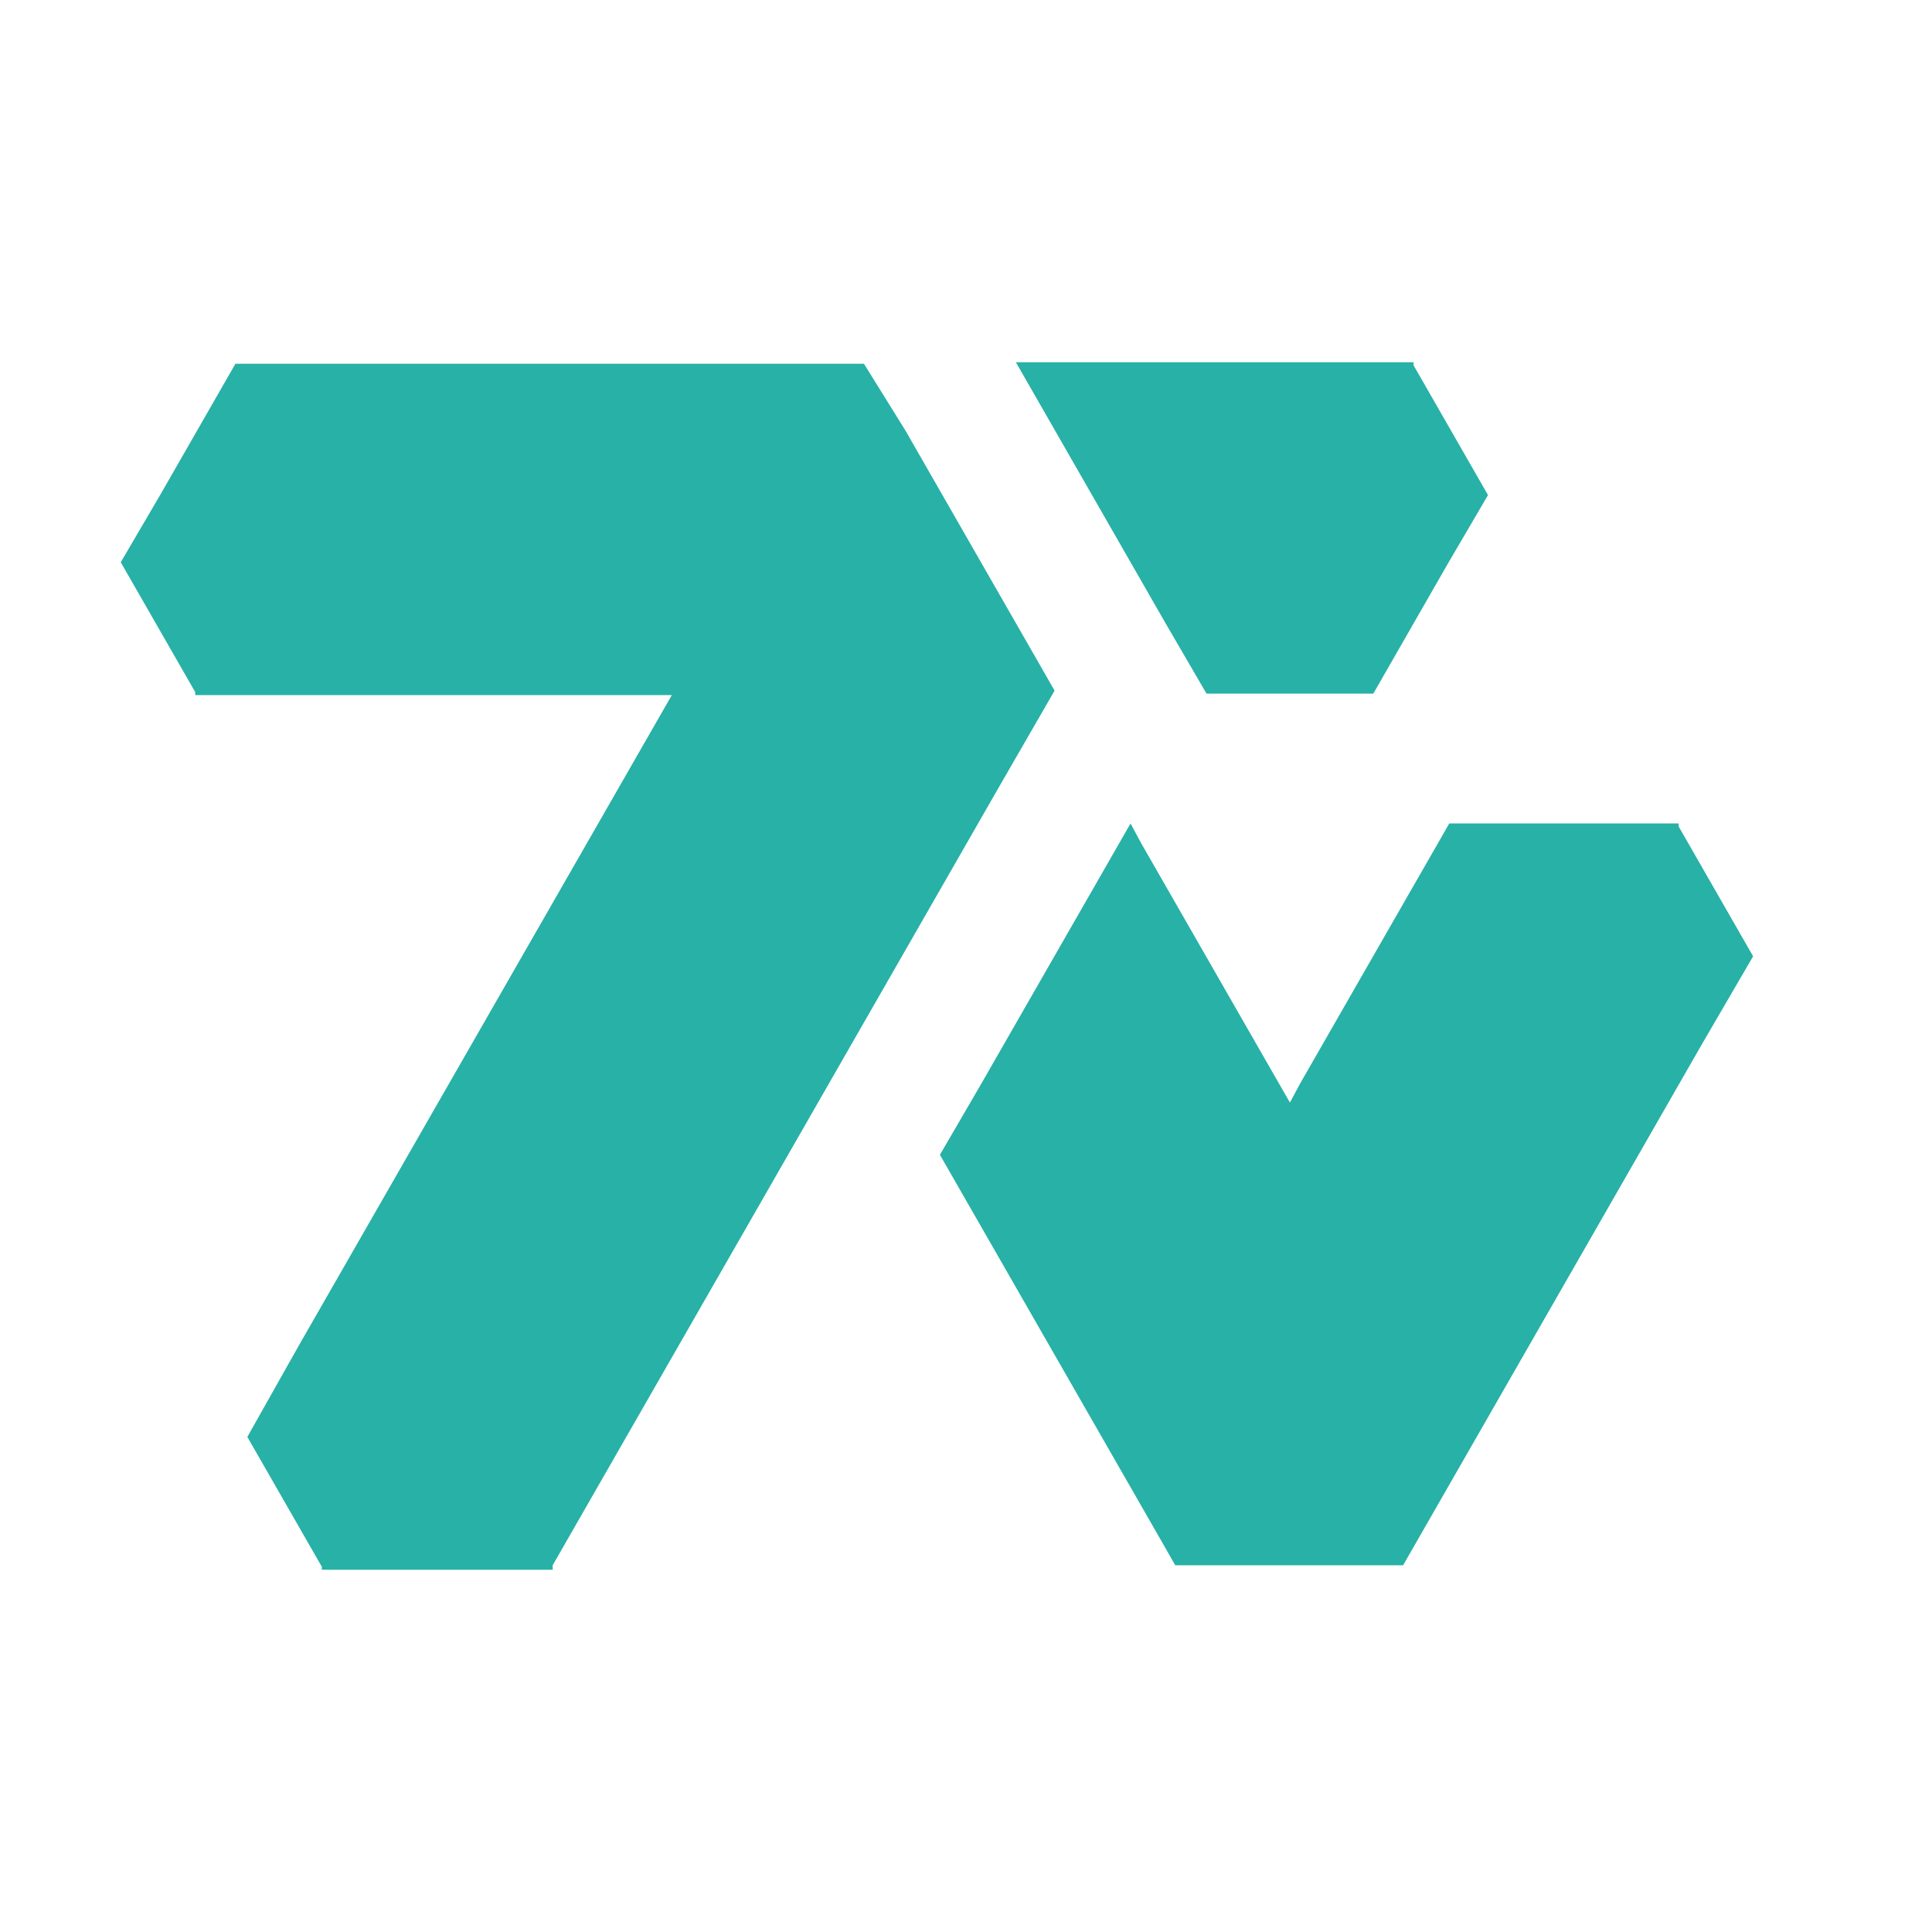 <svg width="128" height="128" viewBox="0 0 128 128" fill="none" xmlns="http://www.w3.org/2000/svg">
	<path
		d="M90.986 45.953L95.92 37.35L98.584 32.801L93.65 24.198V24H67.304L77.171 41.206L79.934 45.953H90.986Z"
		fill="#28b1a6"
	/>
	<path
		d="M36.616 103.703L66.218 52.084L69.869 45.755L60.002 28.549L57.239 24.099H15.598L10.664 32.702L8 37.251L12.934 45.854V46.052H44.51L19.841 89.068L16.387 95.199L21.321 103.802V104H36.616"
		fill="#28b1a6"
	/>
	<path
		d="M77.862 103.703H92.959L112.694 69.29L116.148 63.357L111.214 54.754V54.556H96.018L86.151 71.762L85.46 73.048L75.592 55.842L74.902 54.556L65.034 71.762L62.272 76.509L77.073 102.318L77.862 103.703Z"
		fill="#28b1a6"
	/>
</svg>